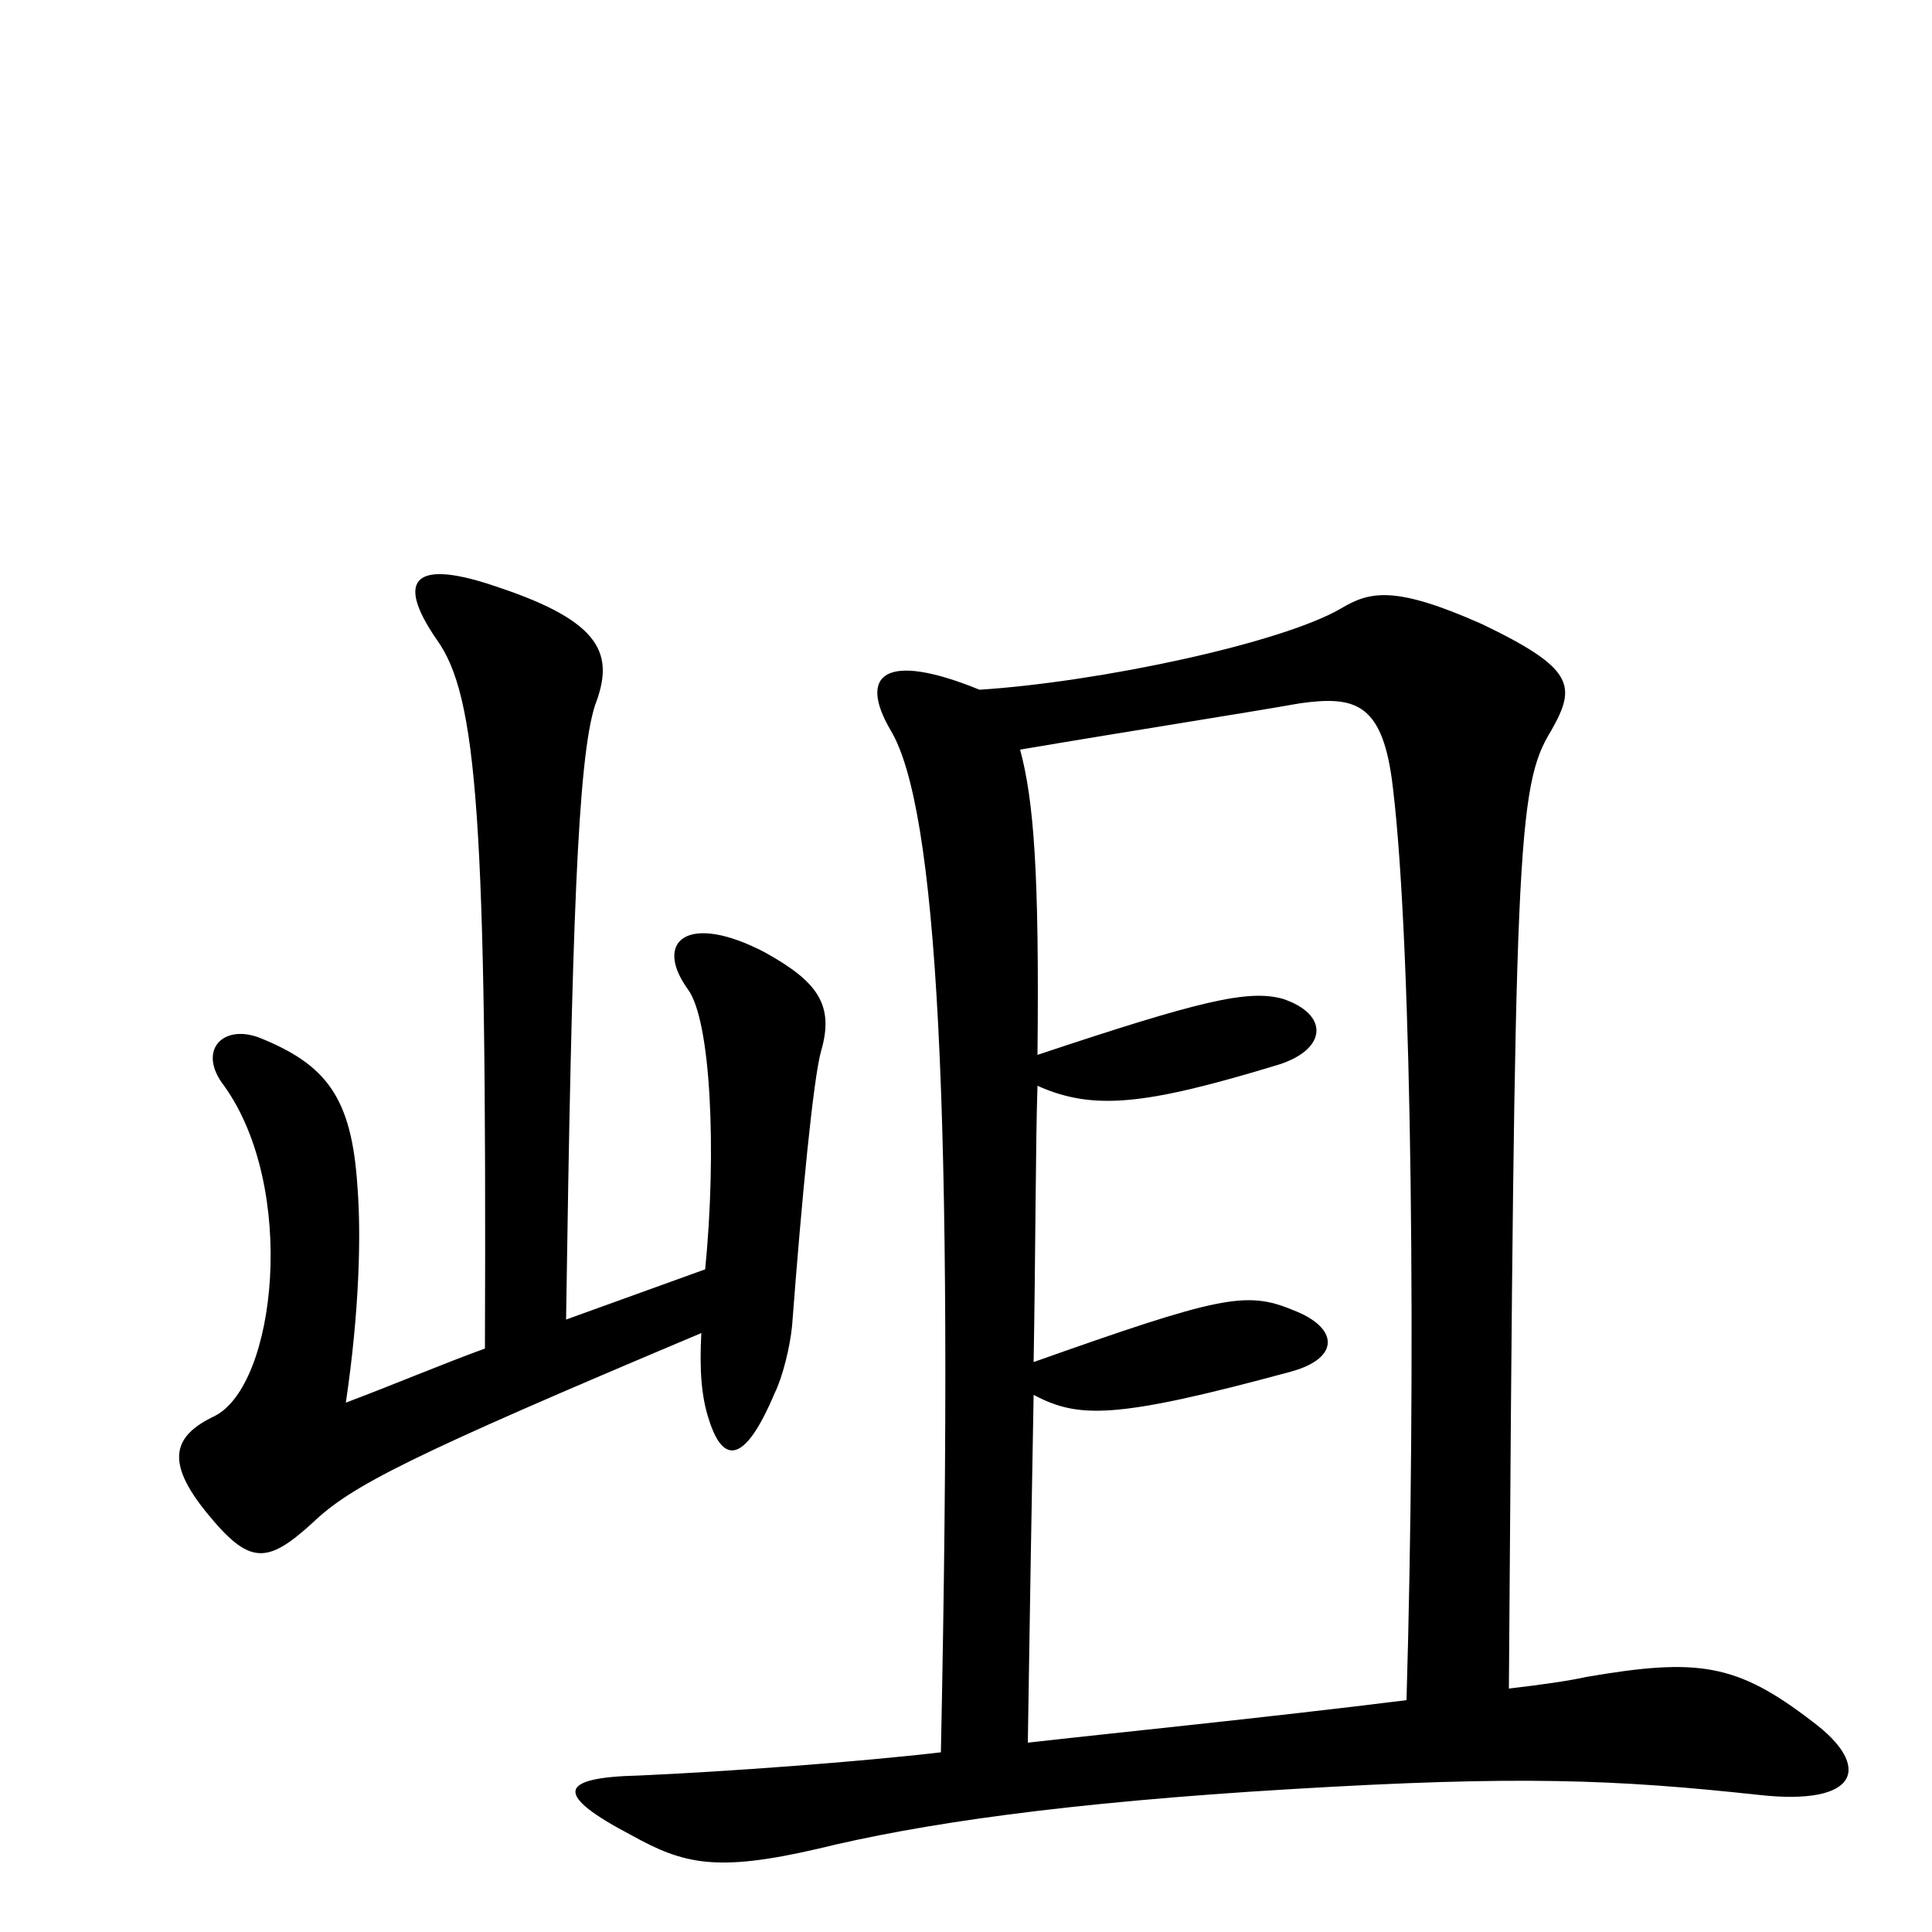 <svg xmlns="http://www.w3.org/2000/svg" viewBox="0 -1000 1000 1000">
	<path fill="#000000" d="M251 -302C229 -294 203 -283 179 -274C186 -321 187 -361 185 -386C182 -432 169 -449 134 -463C115 -470 102 -456 116 -438C154 -385 143 -283 111 -267C90 -257 85 -244 107 -217C129 -190 138 -190 162 -212C182 -231 211 -246 363 -310C362 -291 363 -277 367 -265C374 -243 385 -241 401 -279C405 -287 409 -303 410 -314C415 -380 421 -442 425 -456C432 -480 423 -492 396 -507C356 -528 338 -513 356 -488C368 -472 371 -404 365 -343L293 -317C296 -521 299 -607 308 -635C318 -661 312 -678 258 -696C215 -711 204 -701 226 -669C247 -640 252 -577 251 -302ZM487 -93C444 -88 376 -83 331 -81C288 -80 287 -71 327 -50C354 -35 371 -31 423 -43C476 -56 551 -67 669 -74C786 -81 836 -79 910 -71C963 -65 969 -86 938 -109C899 -139 879 -142 821 -132C812 -130 798 -128 781 -126C784 -562 785 -593 803 -622C816 -645 815 -654 767 -677C722 -697 709 -694 694 -685C663 -667 569 -647 507 -643C458 -663 444 -651 461 -622C485 -582 494 -430 487 -93ZM537 -438C566 -425 593 -428 662 -449C687 -457 688 -475 664 -483C646 -488 621 -482 537 -454C538 -549 535 -586 528 -612C587 -622 645 -631 673 -636C702 -640 716 -636 721 -592C731 -509 733 -289 728 -120C656 -111 576 -103 532 -98C533 -163 534 -225 535 -278C558 -266 576 -265 668 -290C694 -297 693 -313 669 -322C645 -332 631 -329 535 -295C536 -351 536 -408 537 -438Z"/>
</svg>